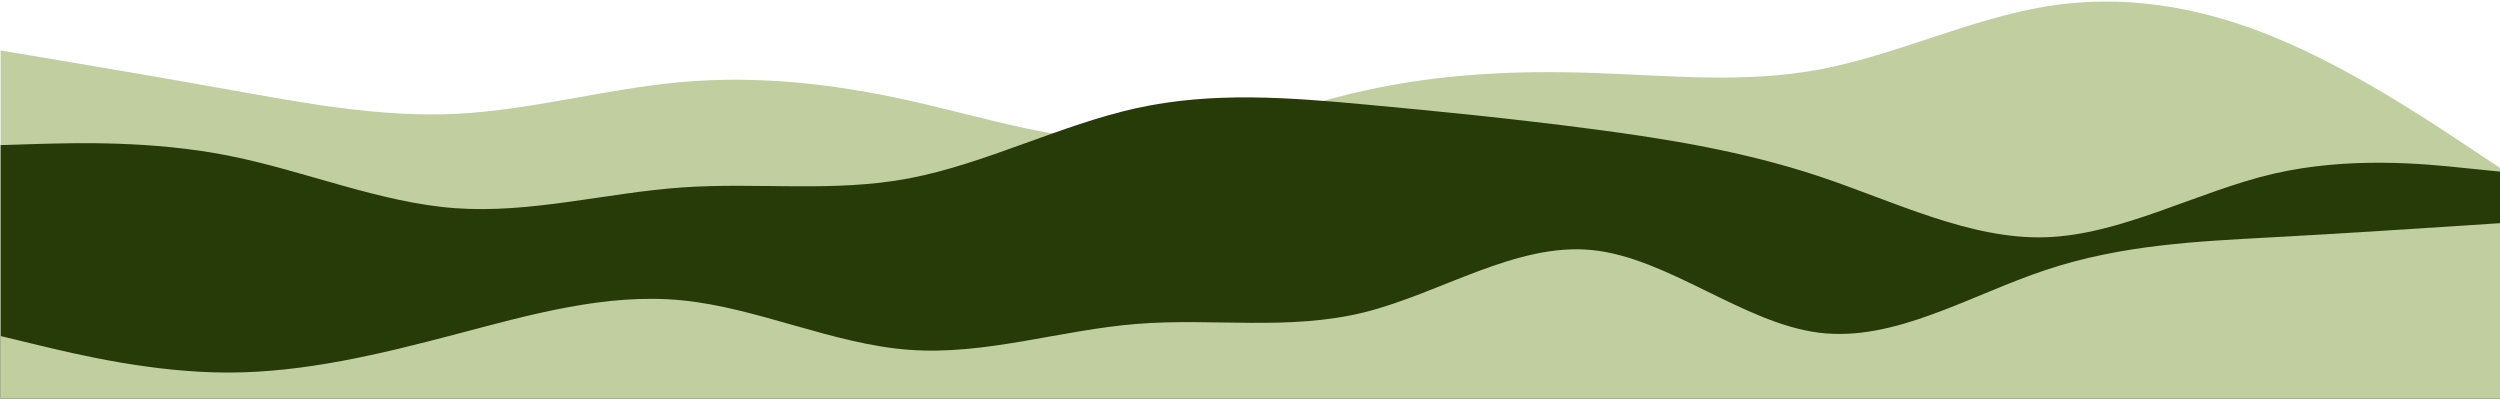 <?xml version="1.0" encoding="UTF-8" standalone="no"?>
<svg
   id="visual"
   viewBox="0 0 2000 319"
   width="2000"
   height="319"
   version="1.1"
   sodipodi:docname="footer-wave-green.svg"
   inkscape:version="1.2.1 (9c6d41e, 2022-07-14)"
   xmlns:inkscape="http://www.inkscape.org/namespaces/inkscape"
   xmlns:sodipodi="http://sodipodi.sourceforge.net/DTD/sodipodi-0.dtd"
   xmlns="http://www.w3.org/2000/svg"
   xmlns:svg="http://www.w3.org/2000/svg">
  <defs
     id="defs11" />
  <sodipodi:namedview
     id="namedview9"
     pagecolor="#505050"
     bordercolor="#eeeeee"
     borderopacity="1"
     inkscape:showpageshadow="0"
     inkscape:pageopacity="0"
     inkscape:pagecheckerboard="0"
     inkscape:deskcolor="#505050"
     showgrid="false"
     inkscape:zoom="0.6695"
     inkscape:cx="1014.1897"
     inkscape:cy="250.93353"
     inkscape:window-width="1920"
     inkscape:window-height="1003"
     inkscape:window-x="0"
     inkscape:window-y="0"
     inkscape:window-maximized="1"
     inkscape:current-layer="visual" />
  <path
     d="M 0.468,40.37 30.768,45.417 c 30.4,5.18 91,15.275 151.7,26.167 60.7,10.892 121.3,22.315 181.8,19.526 60.5,-2.922 120.9,-20.19 181.4,-25.503 60.5,-5.313 121.1,1.328 181.8,14.877 60.7,13.415 121.3,33.871 182,31.878 60.7,-1.992 121.3,-26.432 182,-39.848 60.7,-13.548 121.3,-16.205 182,-14.212 60.7,1.992 121.3,8.634 181.8,-2.657 60.5,-11.29 120.9,-40.512 181.4,-50.474 60.5,-9.962 121.1,-0.664 181.8,24.174 60.7,24.706 121.3,65.085 151.7,85.142 l 30.3,20.19 v 184.629 h -30.3 c -30.4,0 -91,0 -151.7,0 -60.7,0 -121.3,0 -181.8,0 -60.5,0 -120.9,0 -181.4,0 -60.5,0 -121.1,0 -181.8,0 -60.7,0 -121.3,0 -182,0 -60.7,0 -121.3,0 -182,0 -60.7,0 -121.3,0 -182,0 -60.7,0 -121.3,0 -181.8,0 -60.5,0 -120.9,0 -181.4,0 -60.5,0 -121.1,0 -181.8,0 -60.7,0 -121.3,0 -151.7,0 H 0.468 Z"
     fill="#fa7268"
     id="path2"
     style="fill:#c1cfa0;fill-opacity:1;stroke-width:1.153" />
  <path
     d="M 0.468,116.081 30.768,115.151 c 30.4,-0.797 91,-2.657 151.7,9.298 60.7,11.954 121.3,37.723 181.8,42.106 60.5,4.383 120.9,-12.353 181.4,-16.603 60.5,-4.25 121.1,4.25 181.8,-7.305 60.7,-11.556 121.3,-42.903 182,-56.186 60.7,-13.283 121.3,-8.501 182,-2.922 60.7,5.579 121.3,11.689 182,19.658 60.7,7.97 121.3,17.799 181.8,37.856 60.5,20.19 120.9,50.74 181.4,48.747 60.5,-1.992 121.1,-36.527 181.8,-50.74 60.7,-14.08 121.3,-7.97 151.7,-4.782 l 30.3,3.055 v 181.972 h -30.3 c -30.4,0 -91,0 -151.7,0 -60.7,0 -121.3,0 -181.8,0 -60.5,0 -120.9,0 -181.4,0 -60.5,0 -121.1,0 -181.8,0 -60.7,0 -121.3,0 -182,0 -60.7,0 -121.3,0 -182,0 -60.7,0 -121.3,0 -182,0 -60.7,0 -121.3,0 -181.8,0 -60.5,0 -120.9,0 -181.4,0 -60.5,0 -121.1,0 -181.8,0 -60.7,0 -121.3,0 -151.7,0 H 0.468 Z"
     fill="#c62368"
     id="path4"
     style="fill:#273b09;fill-opacity:1;stroke-width:1.153" />
  <path
     d="m 0.468,268.832 30.3,7.305 c 30.4,7.305 91,21.916 151.7,21.916 60.7,0 121.3,-14.611 181.8,-30.55 60.5,-15.939 120.9,-33.207 181.4,-27.229 60.5,5.977 121.1,35.199 181.8,39.582 60.7,4.516 121.3,-15.939 182,-20.721 60.7,-4.915 121.3,5.712 182,-9.298 60.7,-15.142 121.3,-55.787 182,-49.81 60.7,5.977 121.3,58.577 181.8,66.148 60.5,7.571 120.9,-30.152 181.4,-50.208 60.5,-20.19 121.1,-22.846 181.8,-26.167 60.7,-3.321 121.3,-7.305 151.7,-9.298 l 30.3,-1.992 v 140.796 h -30.3 c -30.4,0 -91,0 -151.7,0 -60.7,0 -121.3,0 -181.8,0 -60.5,0 -120.9,0 -181.4,0 -60.5,0 -121.1,0 -181.8,0 -60.7,0 -121.3,0 -182,0 -60.7,0 -121.3,0 -182,0 -60.7,0 -121.3,0 -182,0 -60.7,0 -121.3,0 -181.8,0 -60.5,0 -120.9,0 -181.4,0 -60.5,0 -121.1,0 -181.8,0 -60.7,0 -121.3,0 -151.7,0 H 0.468 Z"
     fill="#fa7268"
     id="path6"
     style="fill:#c1cfa0;fill-opacity:1;stroke-width:1.153" />
</svg>
